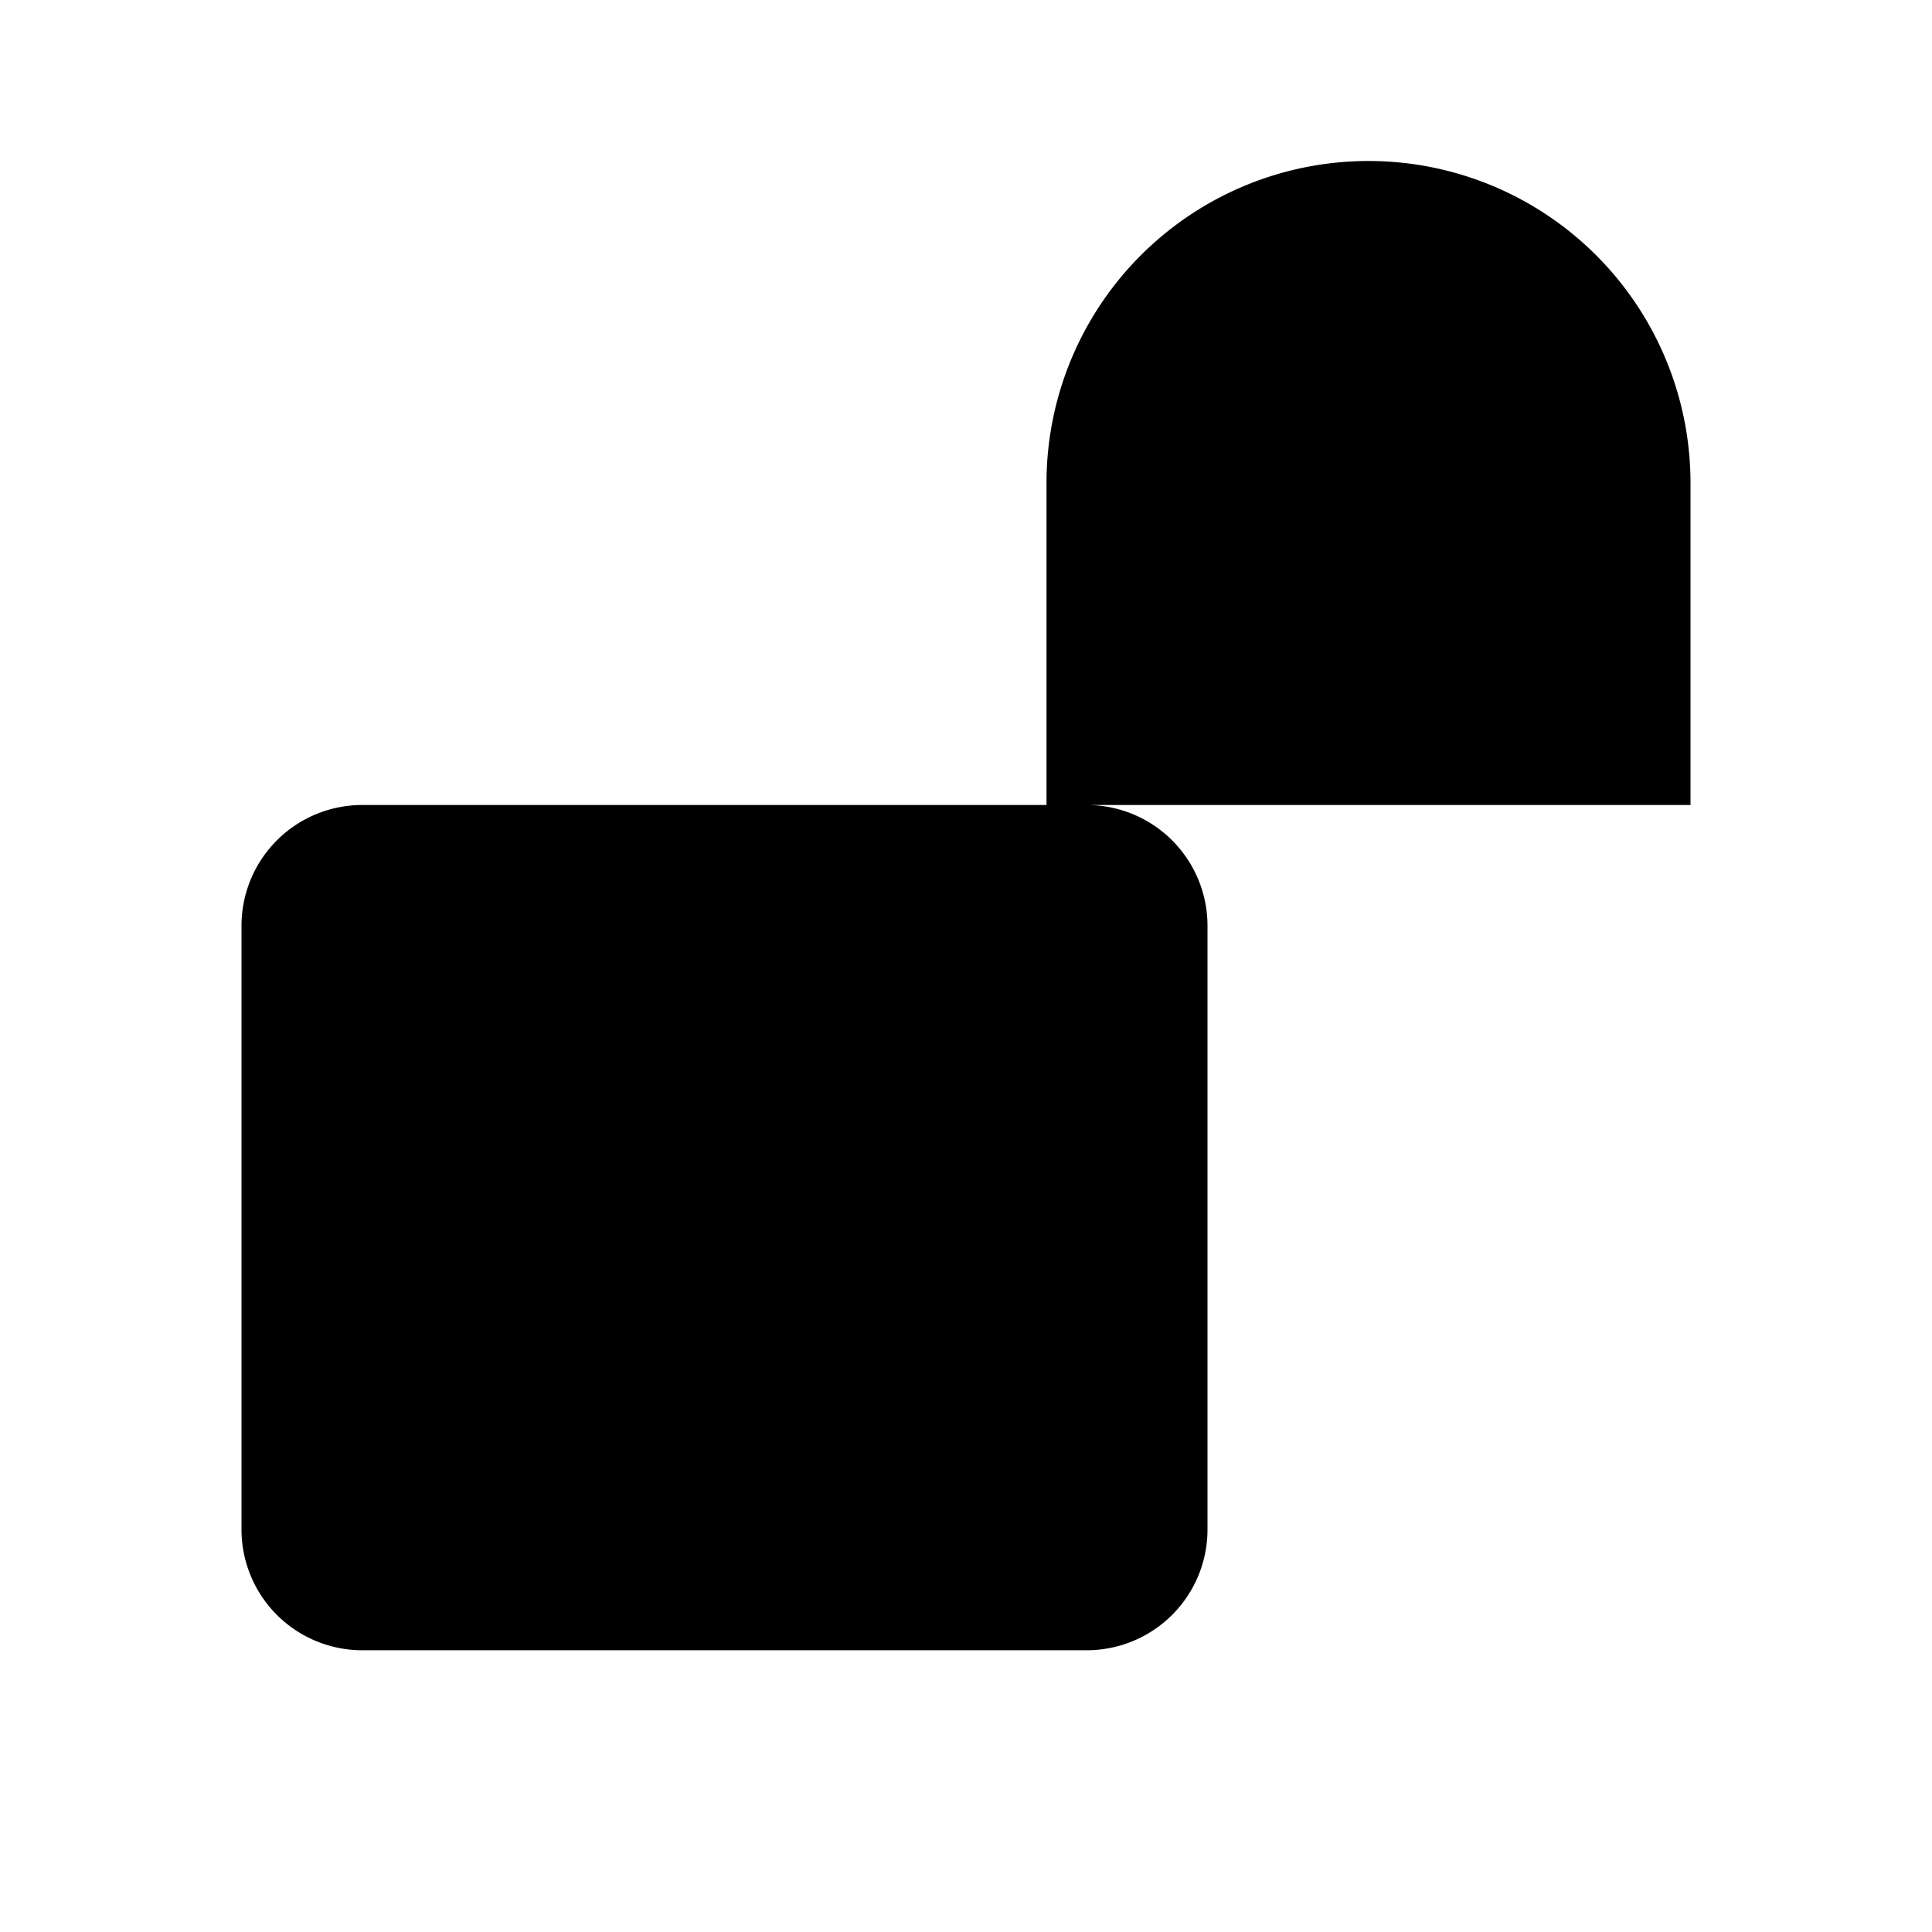 <svg xmlns="http://www.w3.org/2000/svg" viewBox="0 0 24 24" width="1em" height="1em"><path d="M21 10V6a4 4 0 0 0-8 0v4M3 11.5A1.5 1.5 0 0 1 4.5 10h9a1.5 1.5 0 0 1 1.5 1.5V19a1.5 1.5 0 0 1-1.5 1.5h-9A1.5 1.5 0 0 1 3 19v-7.5Z" stroke-width="1.25" stroke-linejoin="round"/></svg>